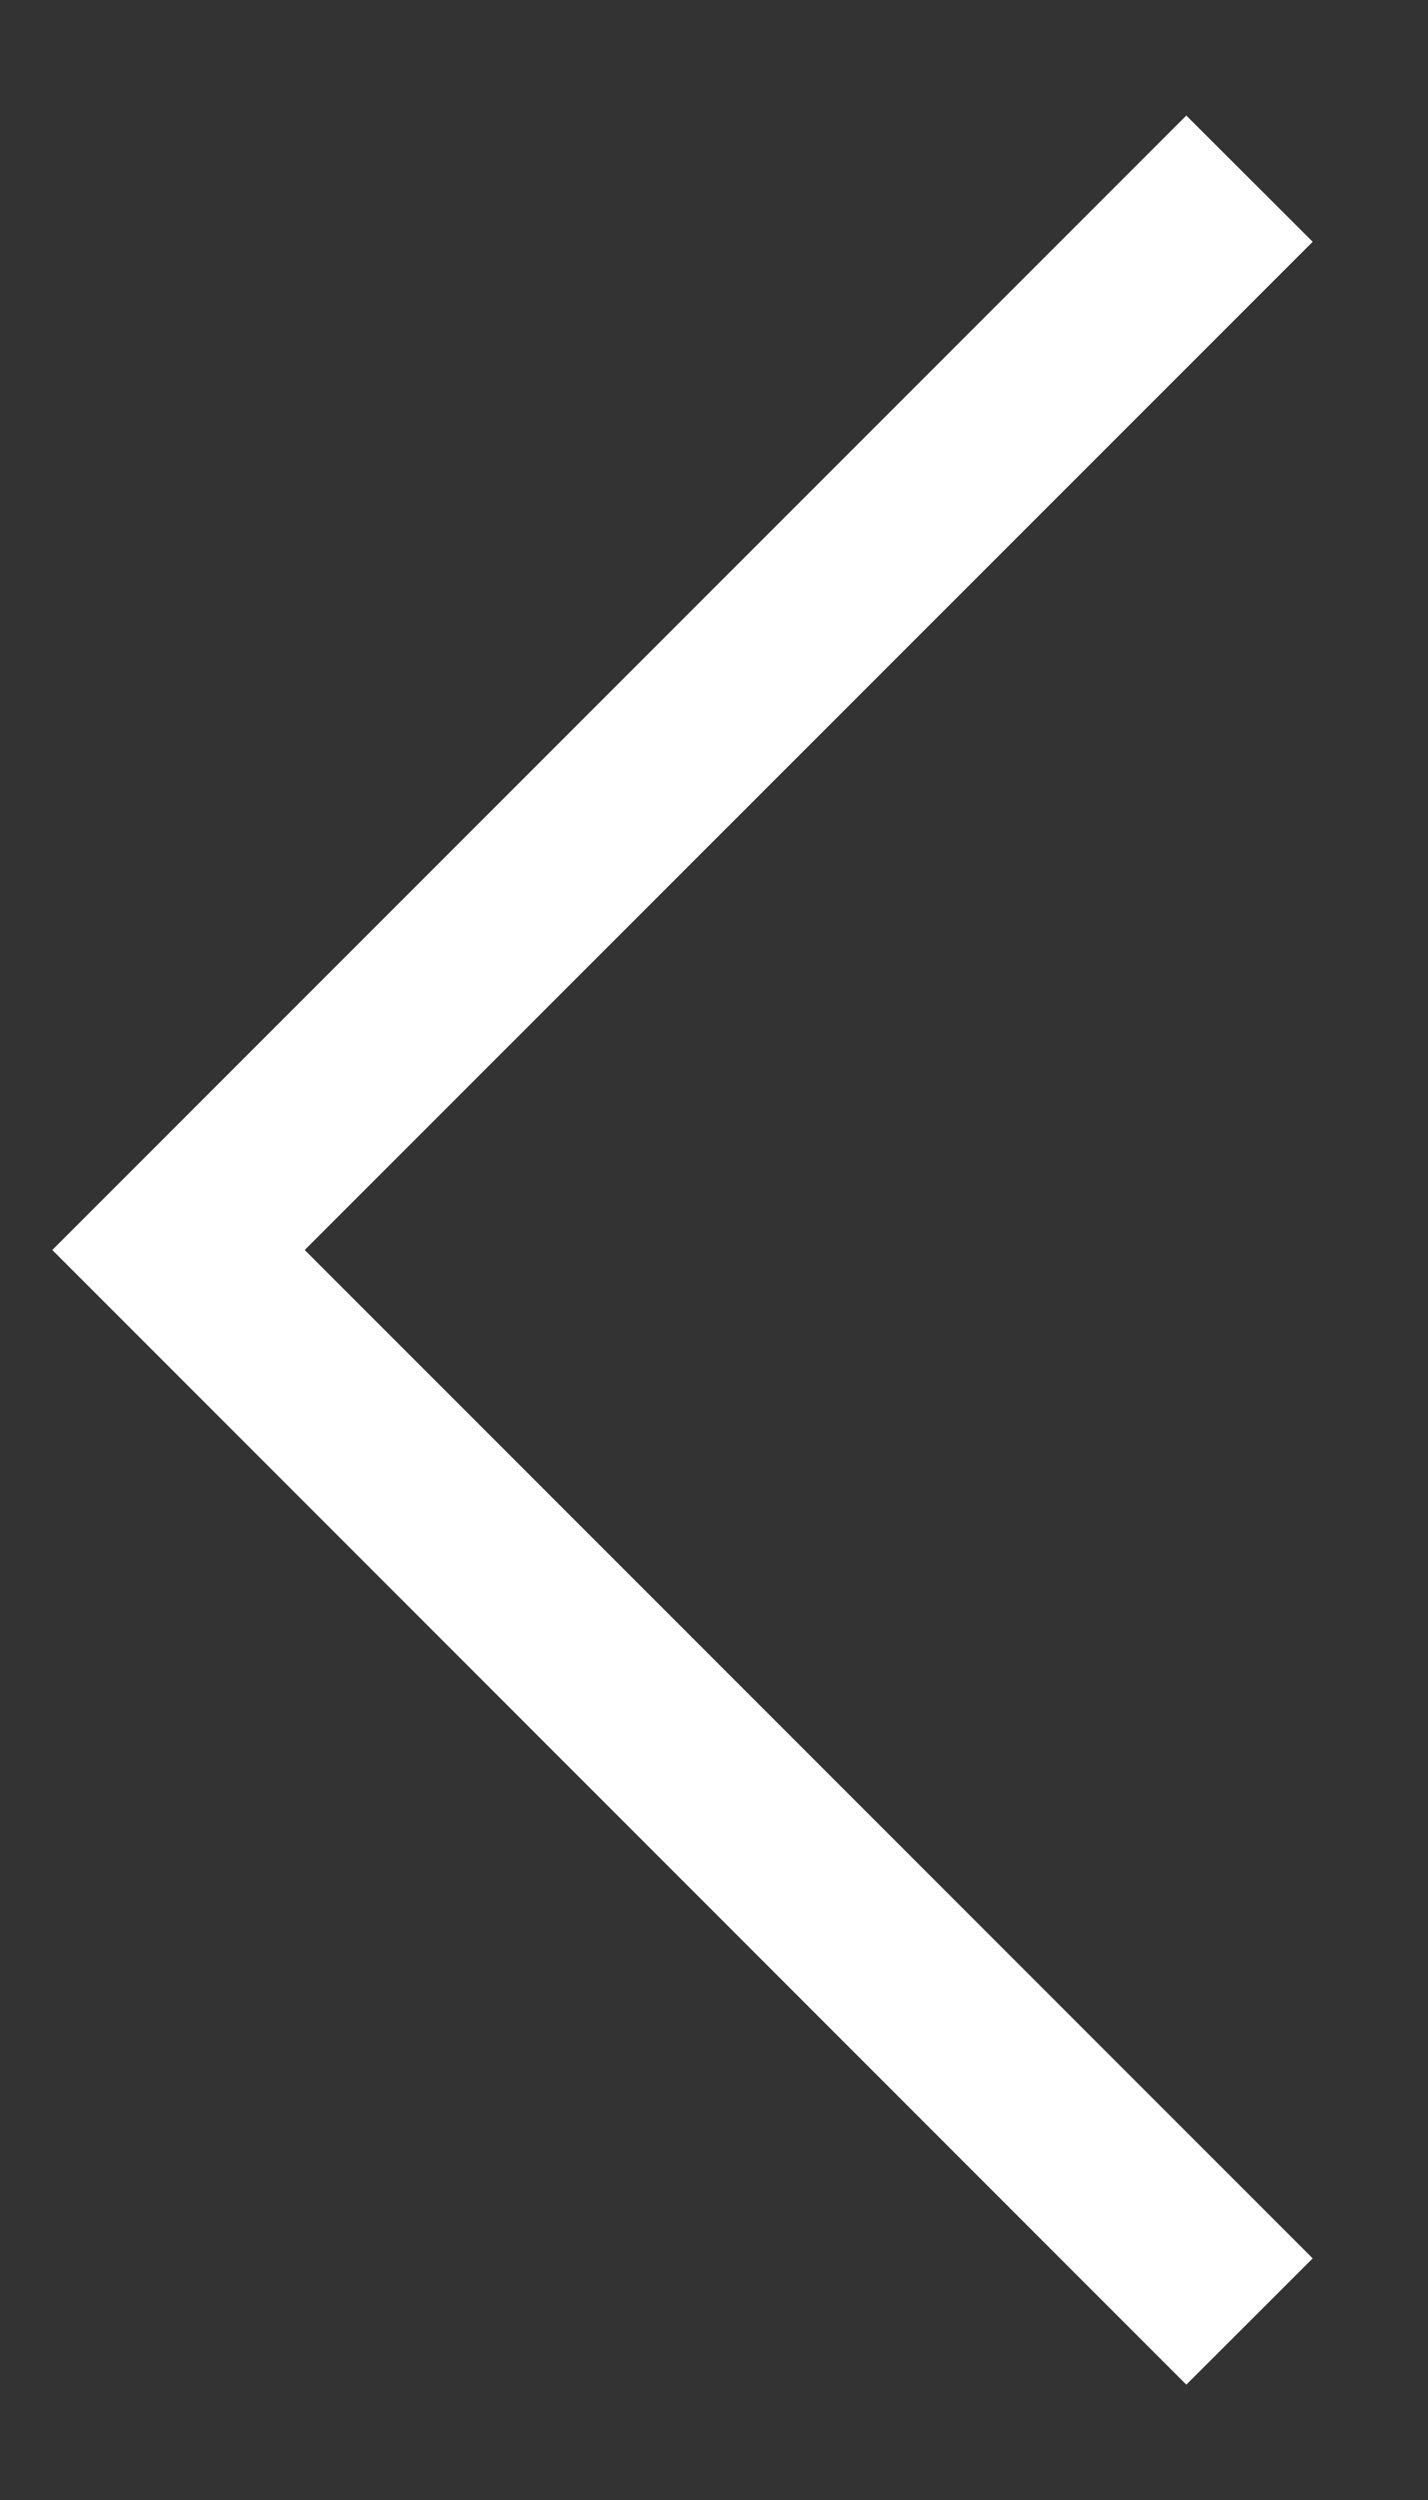 <svg width="8" height="14" viewBox="0 0 8 14" fill="none" xmlns="http://www.w3.org/2000/svg">
<rect x="0" y="0" width="8" height="14" fill="#333333" stroke="none"/>
<path fill-rule="evenodd" clip-rule="evenodd" d="M6.646 0.647L7.354 1.354L1.707 7L7.354 12.647L6.646 13.354L0.293 7L6.646 0.647Z" fill="white"/>
</svg>
